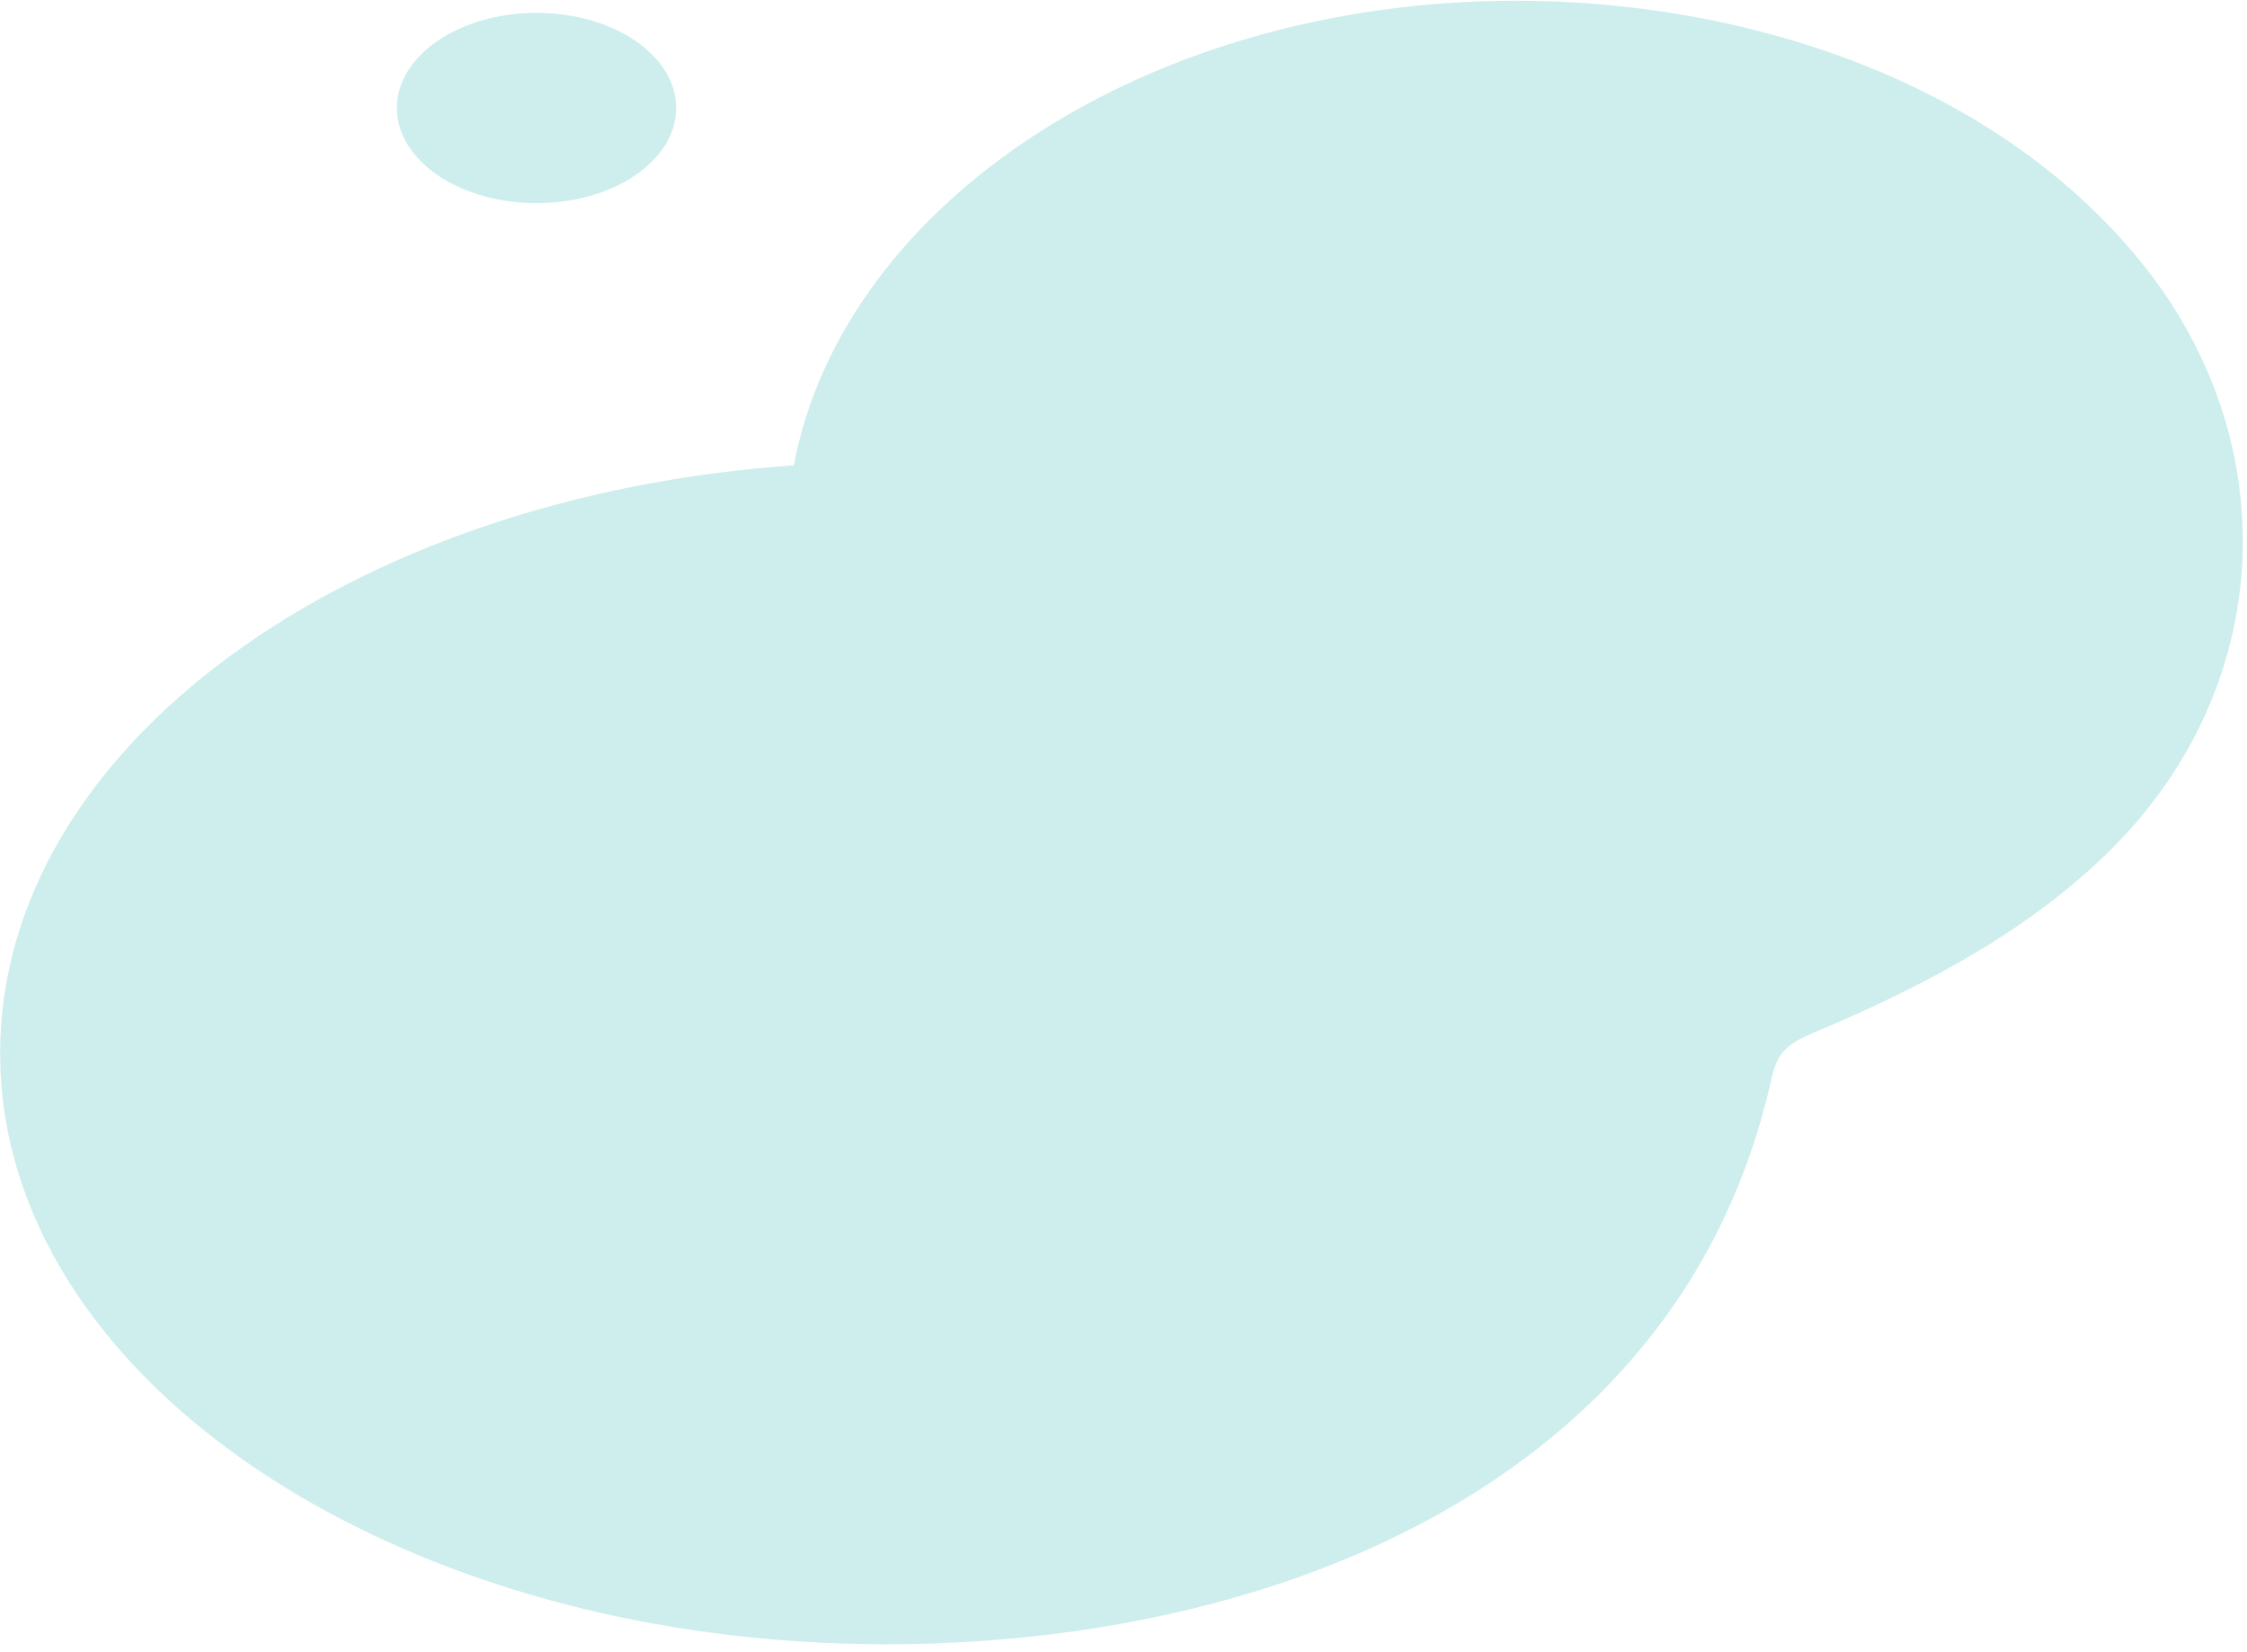 <svg width="555.076px" height="408.175px" viewBox="-38.038 78.82 555.076 408.175" fill="none" xmlns="http://www.w3.org/2000/svg"><g id="Blob/Solid"><path id="Shape" fill-rule="evenodd" clip-rule="evenodd" d="M336.49 79C392.683 79 454.114 98.503 490.643 143.289C507.521 163.983 515.973 188.275 516 212.42C516.013 239.682 505.284 266.757 483.784 288.321C463.901 308.254 438.511 321.75 412.578 332.83L409.717 334.046C406.796 335.299 403.822 336.703 401.98 339.247C400.593 341.147 399.989 343.487 399.465 345.774L399.368 346.202C393.904 370.213 383.869 390.72 370.474 408.016H370.462C346.604 438.837 312.004 459.45 273.453 471.516C243.929 480.761 212.076 485 180.92 485C128.516 485 80.414 472.72 42.733 452.228L42.72 452.213C36.156 448.669 29.9 444.843 24.006 440.803C-14.371 414.504 -38 378.587 -38 338.992C-38 263.507 47.89 201.398 158.053 193.774C170.336 128.909 245.537 79 336.49 79ZM94.501 82C113.554 82 129 92.521 129 105.5C129 118.48 113.554 129 94.501 129C75.446 129 60 118.48 60 105.5C60 92.521 75.446 82 94.501 82Z" fill="#CDEEEC"/></g></svg>